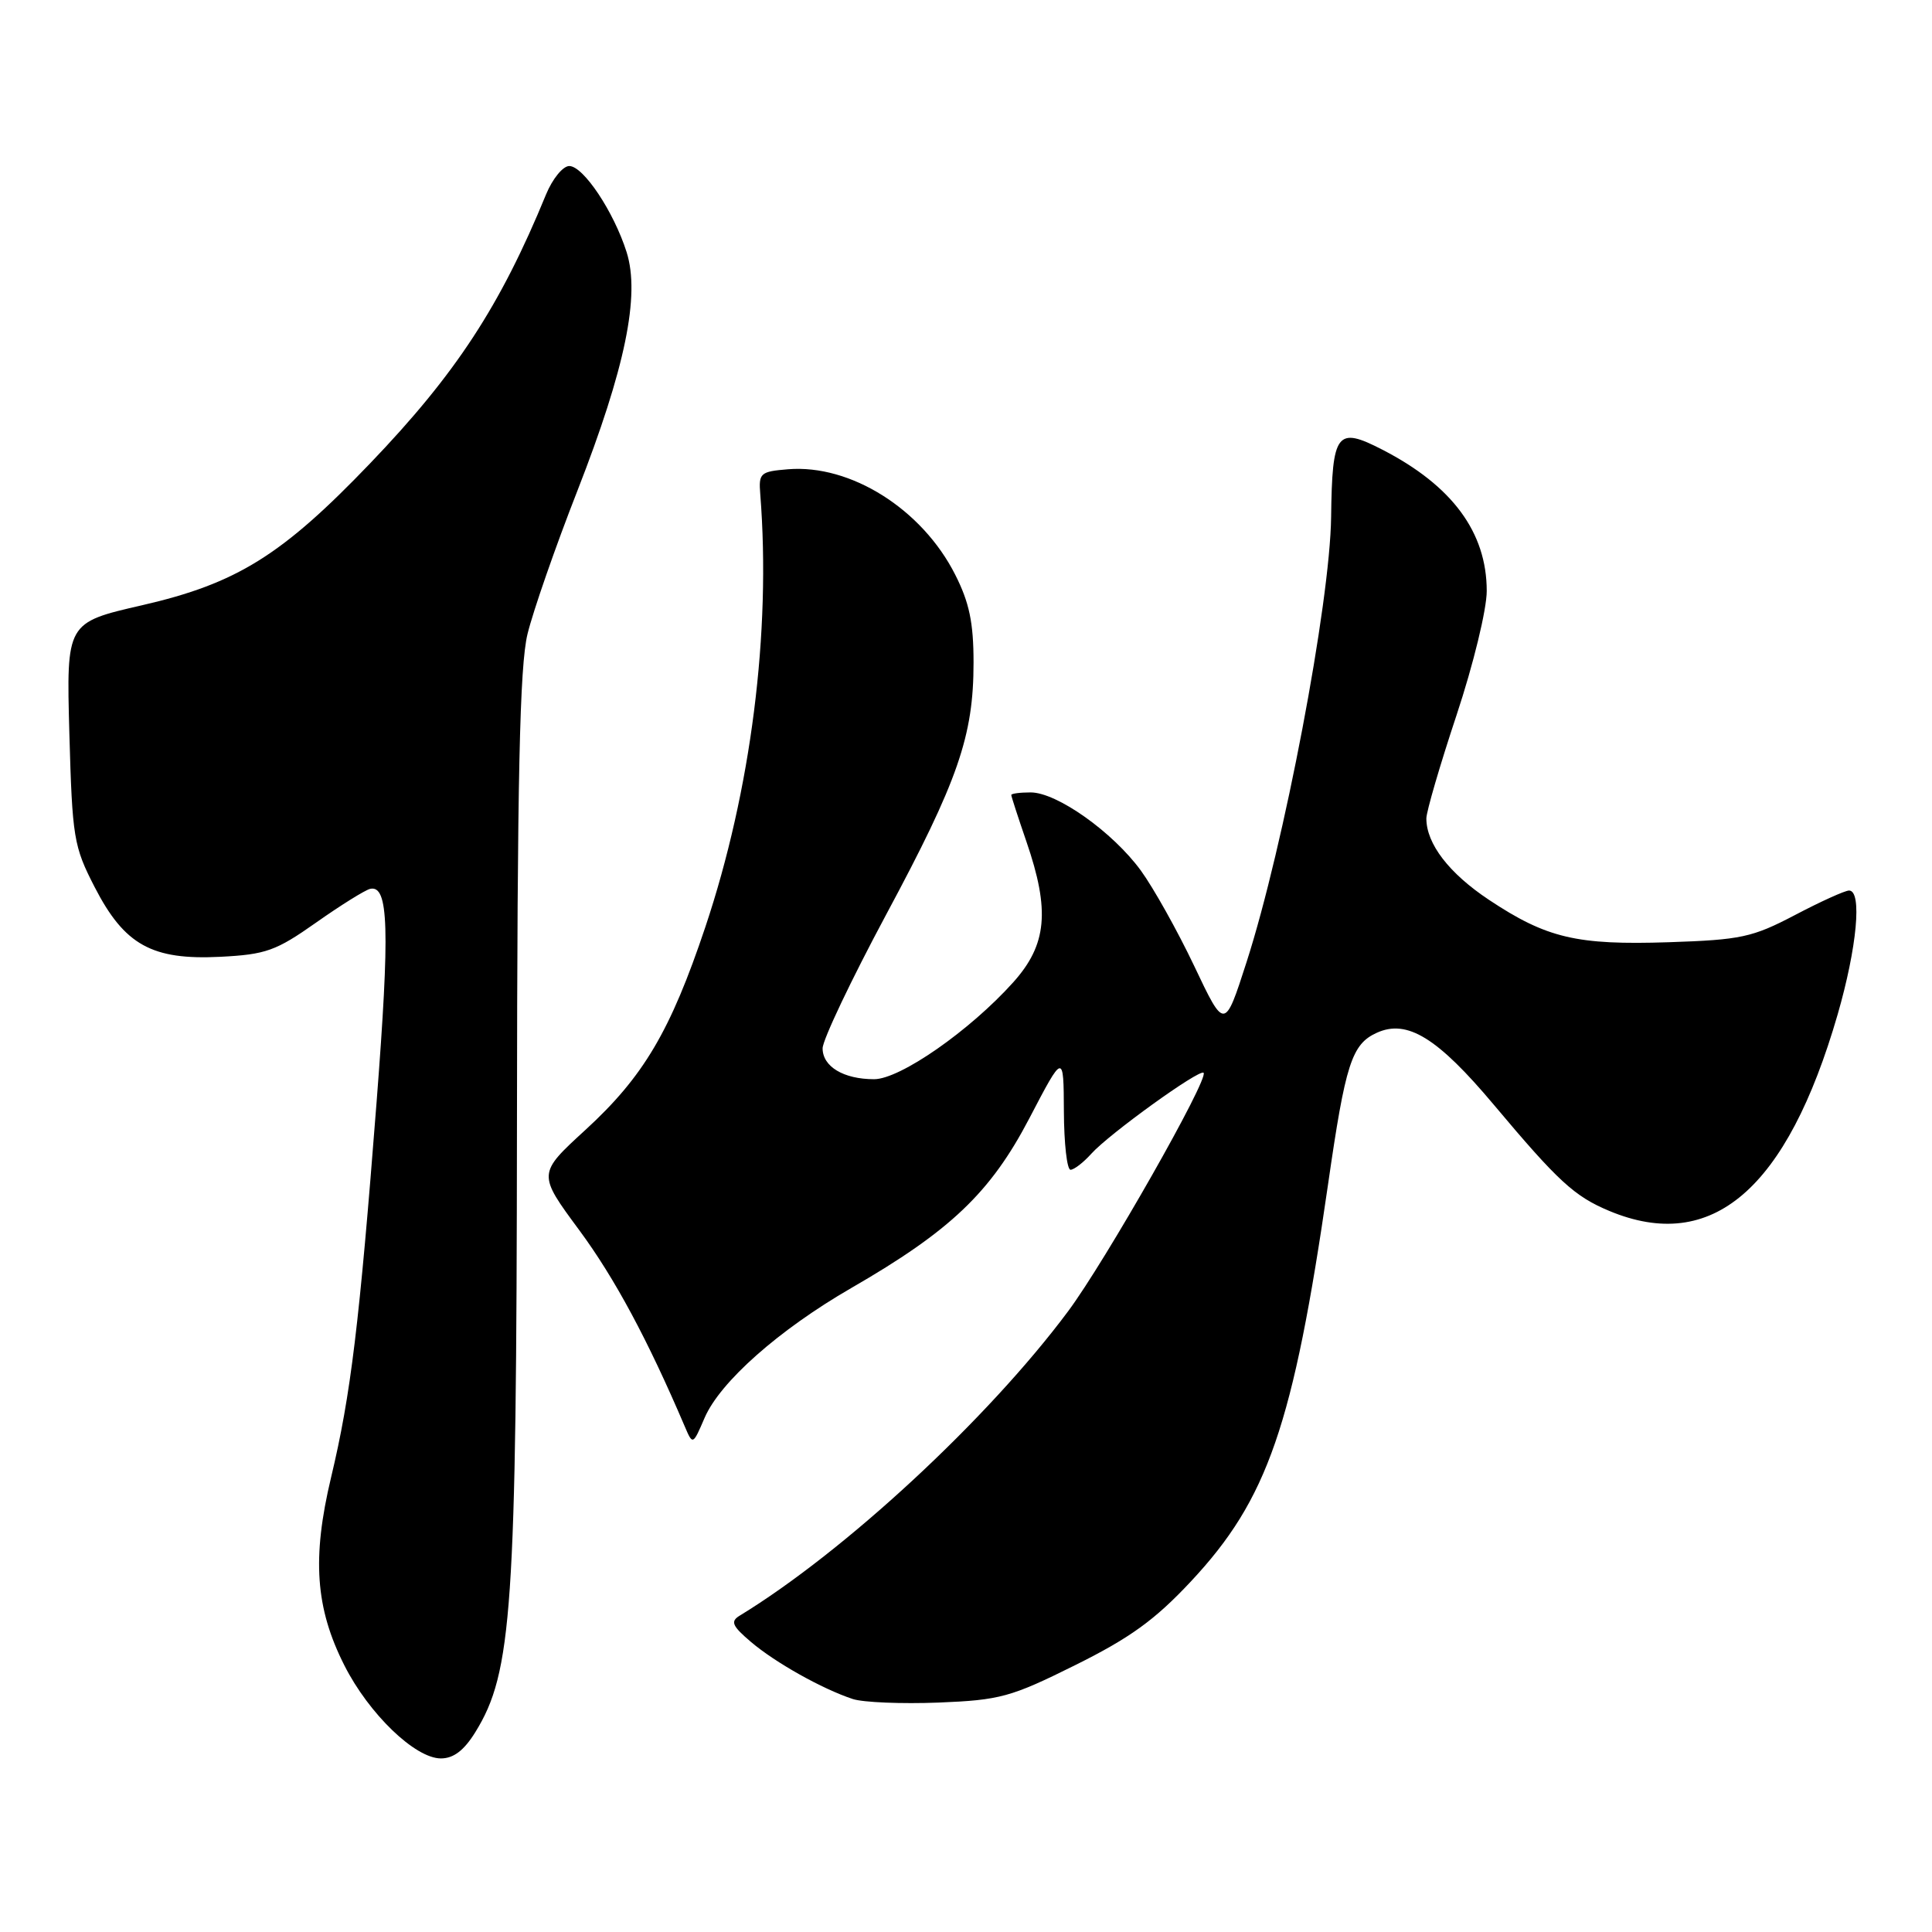 <?xml version="1.0" encoding="UTF-8" standalone="no"?>
<!DOCTYPE svg PUBLIC "-//W3C//DTD SVG 1.1//EN" "http://www.w3.org/Graphics/SVG/1.1/DTD/svg11.dtd" >
<svg xmlns="http://www.w3.org/2000/svg" xmlns:xlink="http://www.w3.org/1999/xlink" version="1.1" viewBox="0 0 256 256">
 <g >
 <path fill="currentColor"
d=" M 62.99 229.51 C 67.87 221.62 68.44 213.25 68.50 149.00 C 68.54 102.79 68.86 88.27 69.90 84.00 C 70.64 80.97 73.61 72.42 76.52 65.00 C 82.85 48.79 84.84 39.15 83.03 33.41 C 81.34 28.07 77.30 22.00 75.43 22.00 C 74.59 22.00 73.21 23.69 72.36 25.75 C 66.29 40.55 60.40 49.55 49.04 61.40 C 37.35 73.60 31.36 77.32 18.82 80.20 C 8.79 82.50 8.79 82.50 9.19 97.17 C 9.58 111.05 9.76 112.14 12.55 117.56 C 16.50 125.23 20.14 127.24 29.22 126.78 C 35.23 126.47 36.56 126.00 41.88 122.25 C 45.14 119.95 48.37 117.94 49.04 117.78 C 51.50 117.22 51.68 123.02 49.90 146.03 C 47.61 175.50 46.49 184.79 43.87 195.76 C 41.32 206.45 41.79 213.08 45.63 220.67 C 48.88 227.10 55.01 233.00 58.42 233.00 C 60.10 233.00 61.49 231.94 62.99 229.51 Z  M 142.47 220.64 C 149.74 217.03 153.02 214.66 157.79 209.56 C 167.98 198.67 171.35 188.91 175.98 156.89 C 178.28 140.94 179.11 138.36 182.43 136.85 C 186.45 135.02 190.47 137.49 197.95 146.40 C 206.48 156.56 208.62 158.52 213.23 160.45 C 226.85 166.14 236.77 157.62 243.49 134.45 C 246.06 125.56 246.77 118.00 245.01 118.00 C 244.47 118.00 241.24 119.46 237.84 121.25 C 232.19 124.21 230.70 124.53 221.12 124.85 C 208.92 125.25 204.94 124.31 197.29 119.23 C 192.01 115.72 189.00 111.81 189.00 108.45 C 189.00 107.55 190.80 101.38 193.00 94.76 C 195.23 88.04 197.00 80.76 197.00 78.31 C 197.00 70.54 192.43 64.35 183.18 59.59 C 177.13 56.47 176.52 57.27 176.38 68.51 C 176.24 79.92 170.12 112.14 165.17 127.50 C 162.27 136.50 162.27 136.50 158.24 128.00 C 156.02 123.33 152.83 117.63 151.16 115.34 C 147.43 110.24 140.04 105.00 136.57 105.00 C 135.16 105.00 134.00 105.15 134.00 105.34 C 134.00 105.53 134.90 108.30 136.00 111.50 C 139.16 120.67 138.73 125.18 134.25 130.17 C 128.50 136.57 119.27 143.00 115.82 143.00 C 111.78 143.00 109.00 141.33 109.00 138.91 C 109.00 137.80 112.79 129.83 117.42 121.19 C 126.97 103.40 129.00 97.53 129.00 87.79 C 129.00 82.51 128.44 79.83 126.56 76.13 C 122.17 67.46 112.71 61.50 104.42 62.18 C 100.74 62.48 100.51 62.68 100.74 65.50 C 102.18 83.77 99.52 104.73 93.46 122.84 C 88.84 136.62 85.28 142.65 77.57 149.72 C 71.23 155.53 71.23 155.53 76.76 163.01 C 81.46 169.38 85.81 177.48 90.73 189.00 C 91.80 191.50 91.80 191.50 93.36 187.88 C 95.41 183.11 103.21 176.21 112.78 170.68 C 125.94 163.09 131.25 158.03 136.39 148.19 C 140.93 139.50 140.93 139.50 140.97 147.25 C 140.99 151.51 141.38 155.00 141.85 155.00 C 142.31 155.00 143.55 154.05 144.60 152.88 C 146.95 150.26 158.95 141.61 159.48 142.15 C 160.23 142.90 146.46 167.13 141.53 173.75 C 130.92 188.00 111.93 205.60 98.00 214.09 C 96.76 214.85 97.01 215.44 99.50 217.56 C 102.72 220.30 108.94 223.79 113.00 225.13 C 114.38 225.58 119.49 225.79 124.36 225.60 C 132.52 225.27 133.94 224.88 142.47 220.64 Z "/>
</g>
</svg>